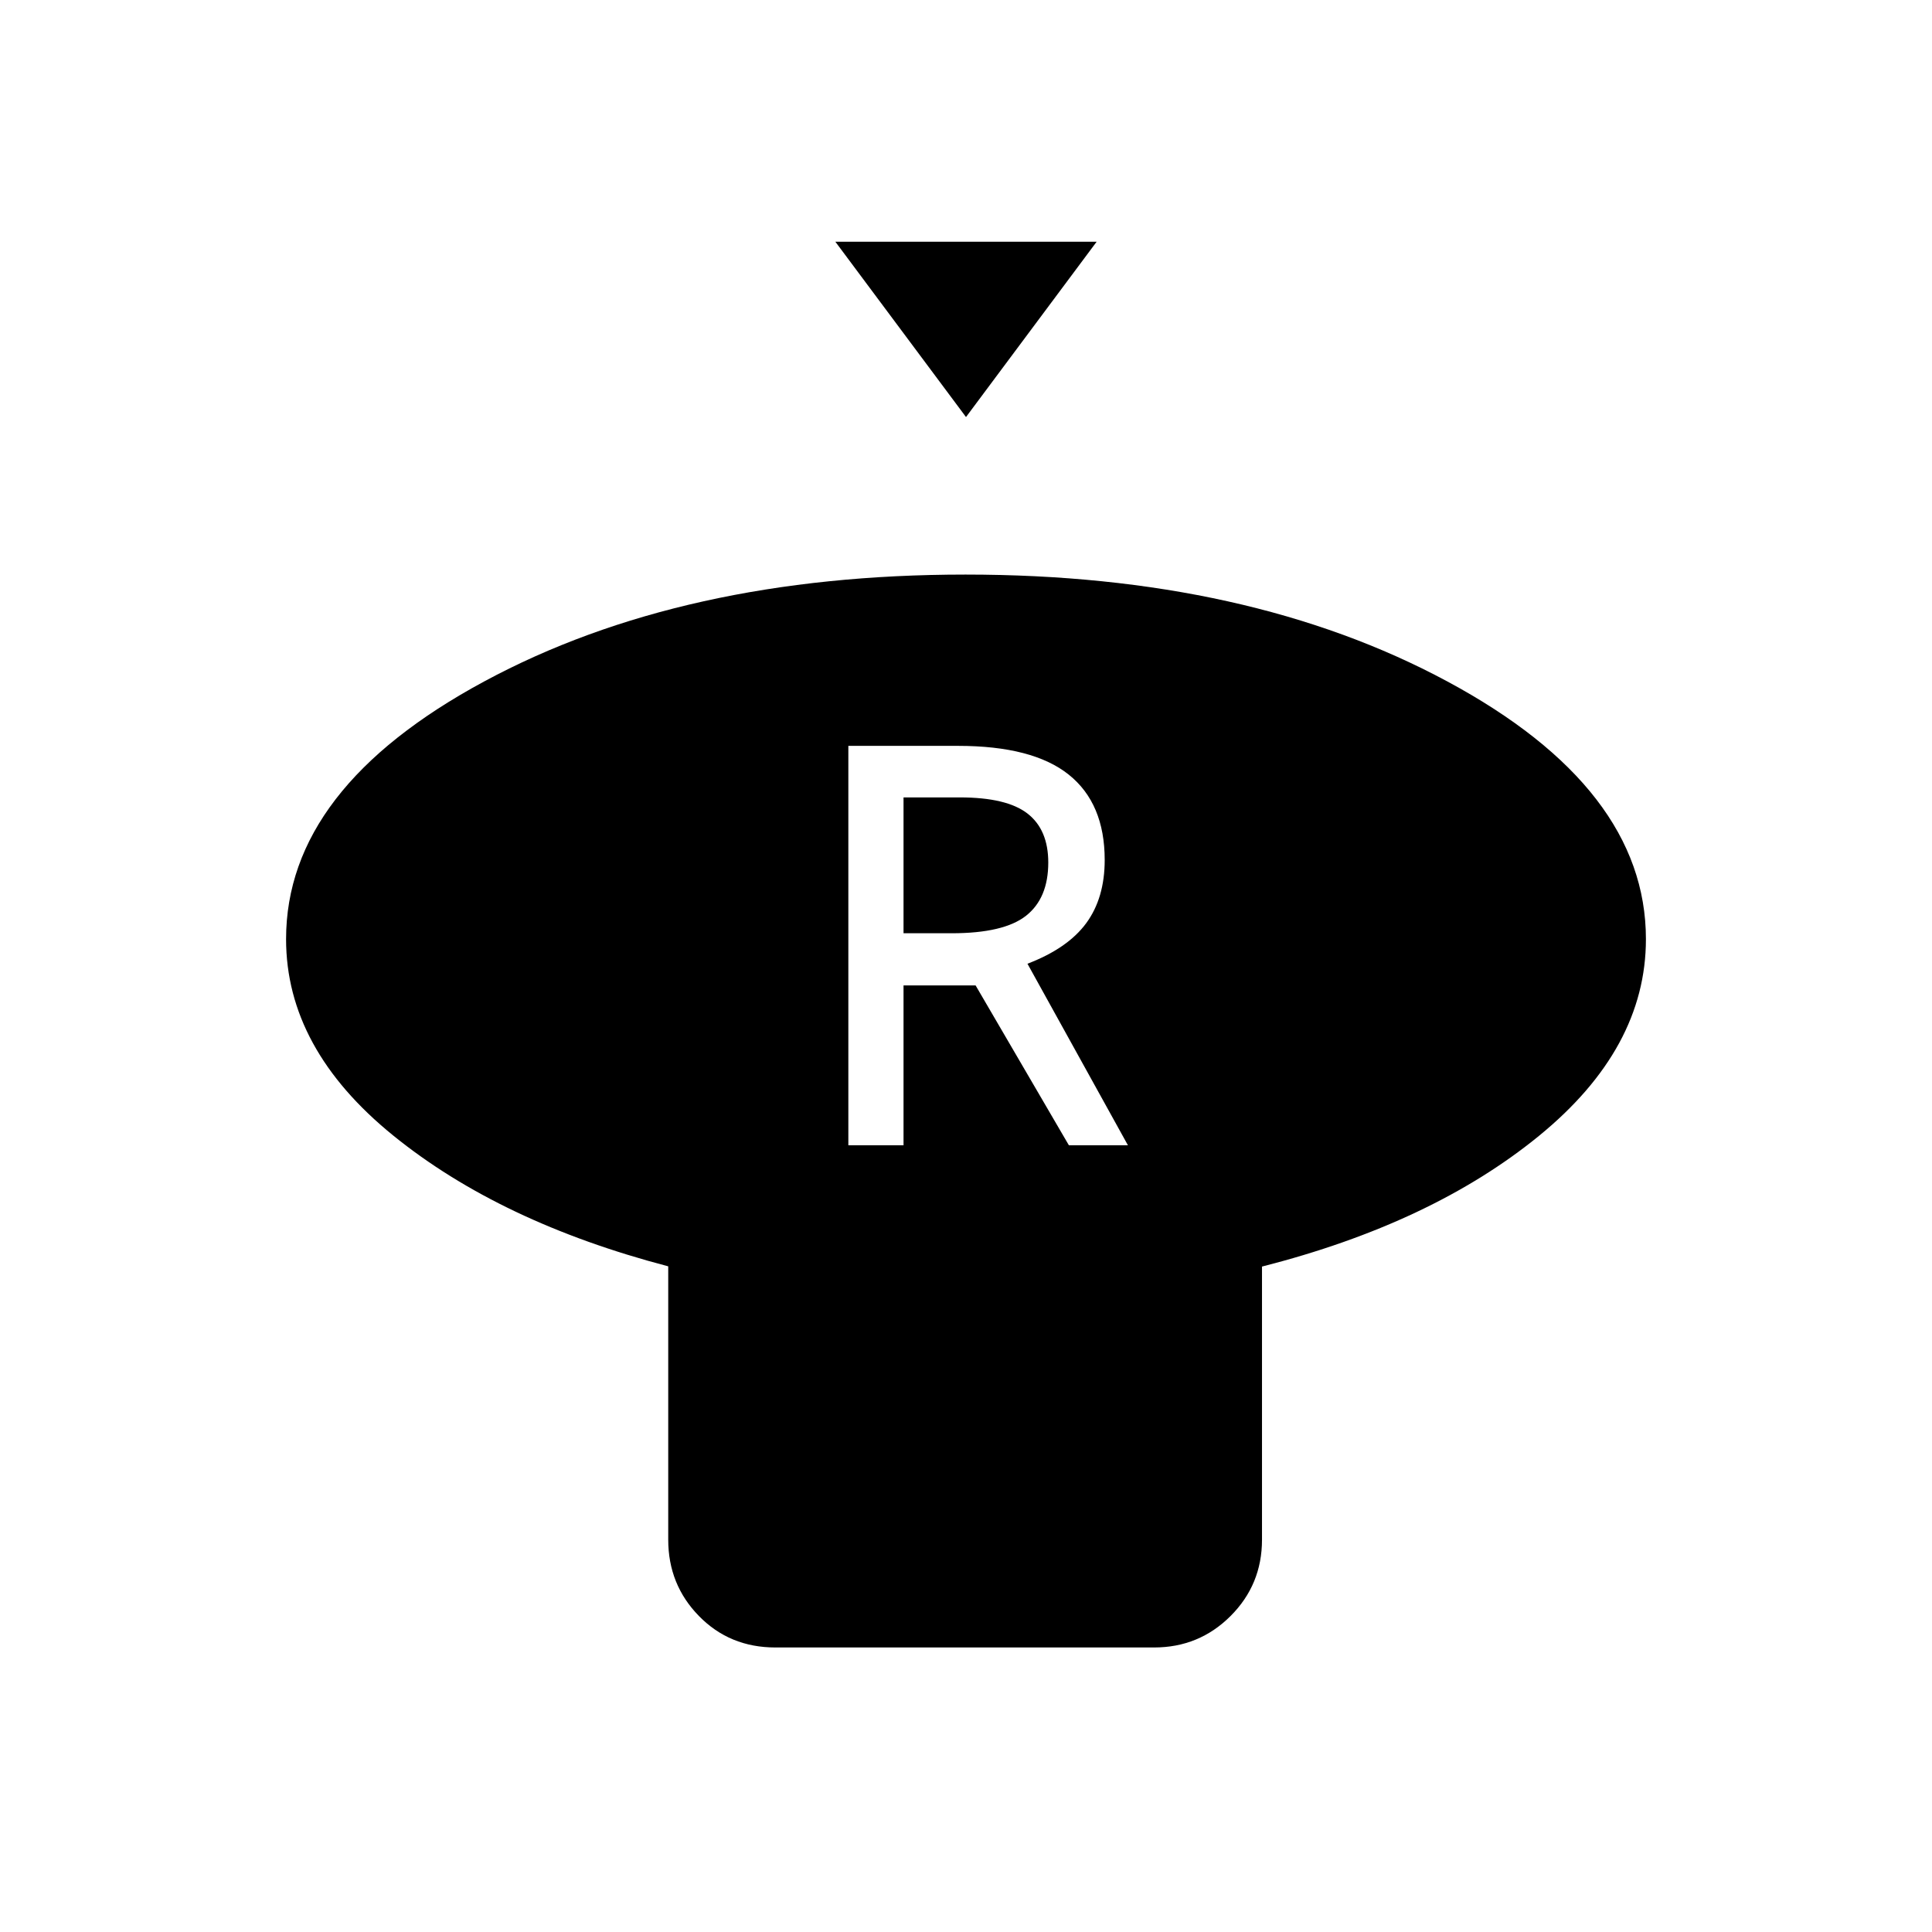 <svg xmlns="http://www.w3.org/2000/svg" height="20" viewBox="0 -960 960 960" width="20"><path d="m480-752.77-64.92-87.12h129.84L480-752.77Zm147.08 422.12v135.73q0 22.31-15.63 37.92-15.64 15.62-37.98 15.62H385.3q-22.72 0-37.99-15.62-15.27-15.61-15.27-37.92v-135.85q-83.5-21.88-136.69-65.03-53.2-43.15-53.2-97.55 0-74.95 98.45-128.05 98.45-53.1 239.17-53.1 140.73 0 239.4 53.1 98.68 53.1 98.68 128.05 0 54.4-53.2 97.8-53.19 43.4-137.57 64.9Zm-205.54-60.27h27.42v-79.43h35.81l46.35 79.43h29.34l-49.92-90.21q20-7.64 29.19-20.14 9.19-12.5 9.19-31.42 0-28.12-17.88-42.41-17.88-14.28-54.97-14.28h-54.53v198.46Zm27.42-105.35v-67.5h27.96q23.32 0 33.64 8.02 10.32 8.01 10.32 24.35 0 17.71-11.03 26.42-11.04 8.71-37 8.71h-23.89Z"/></svg>